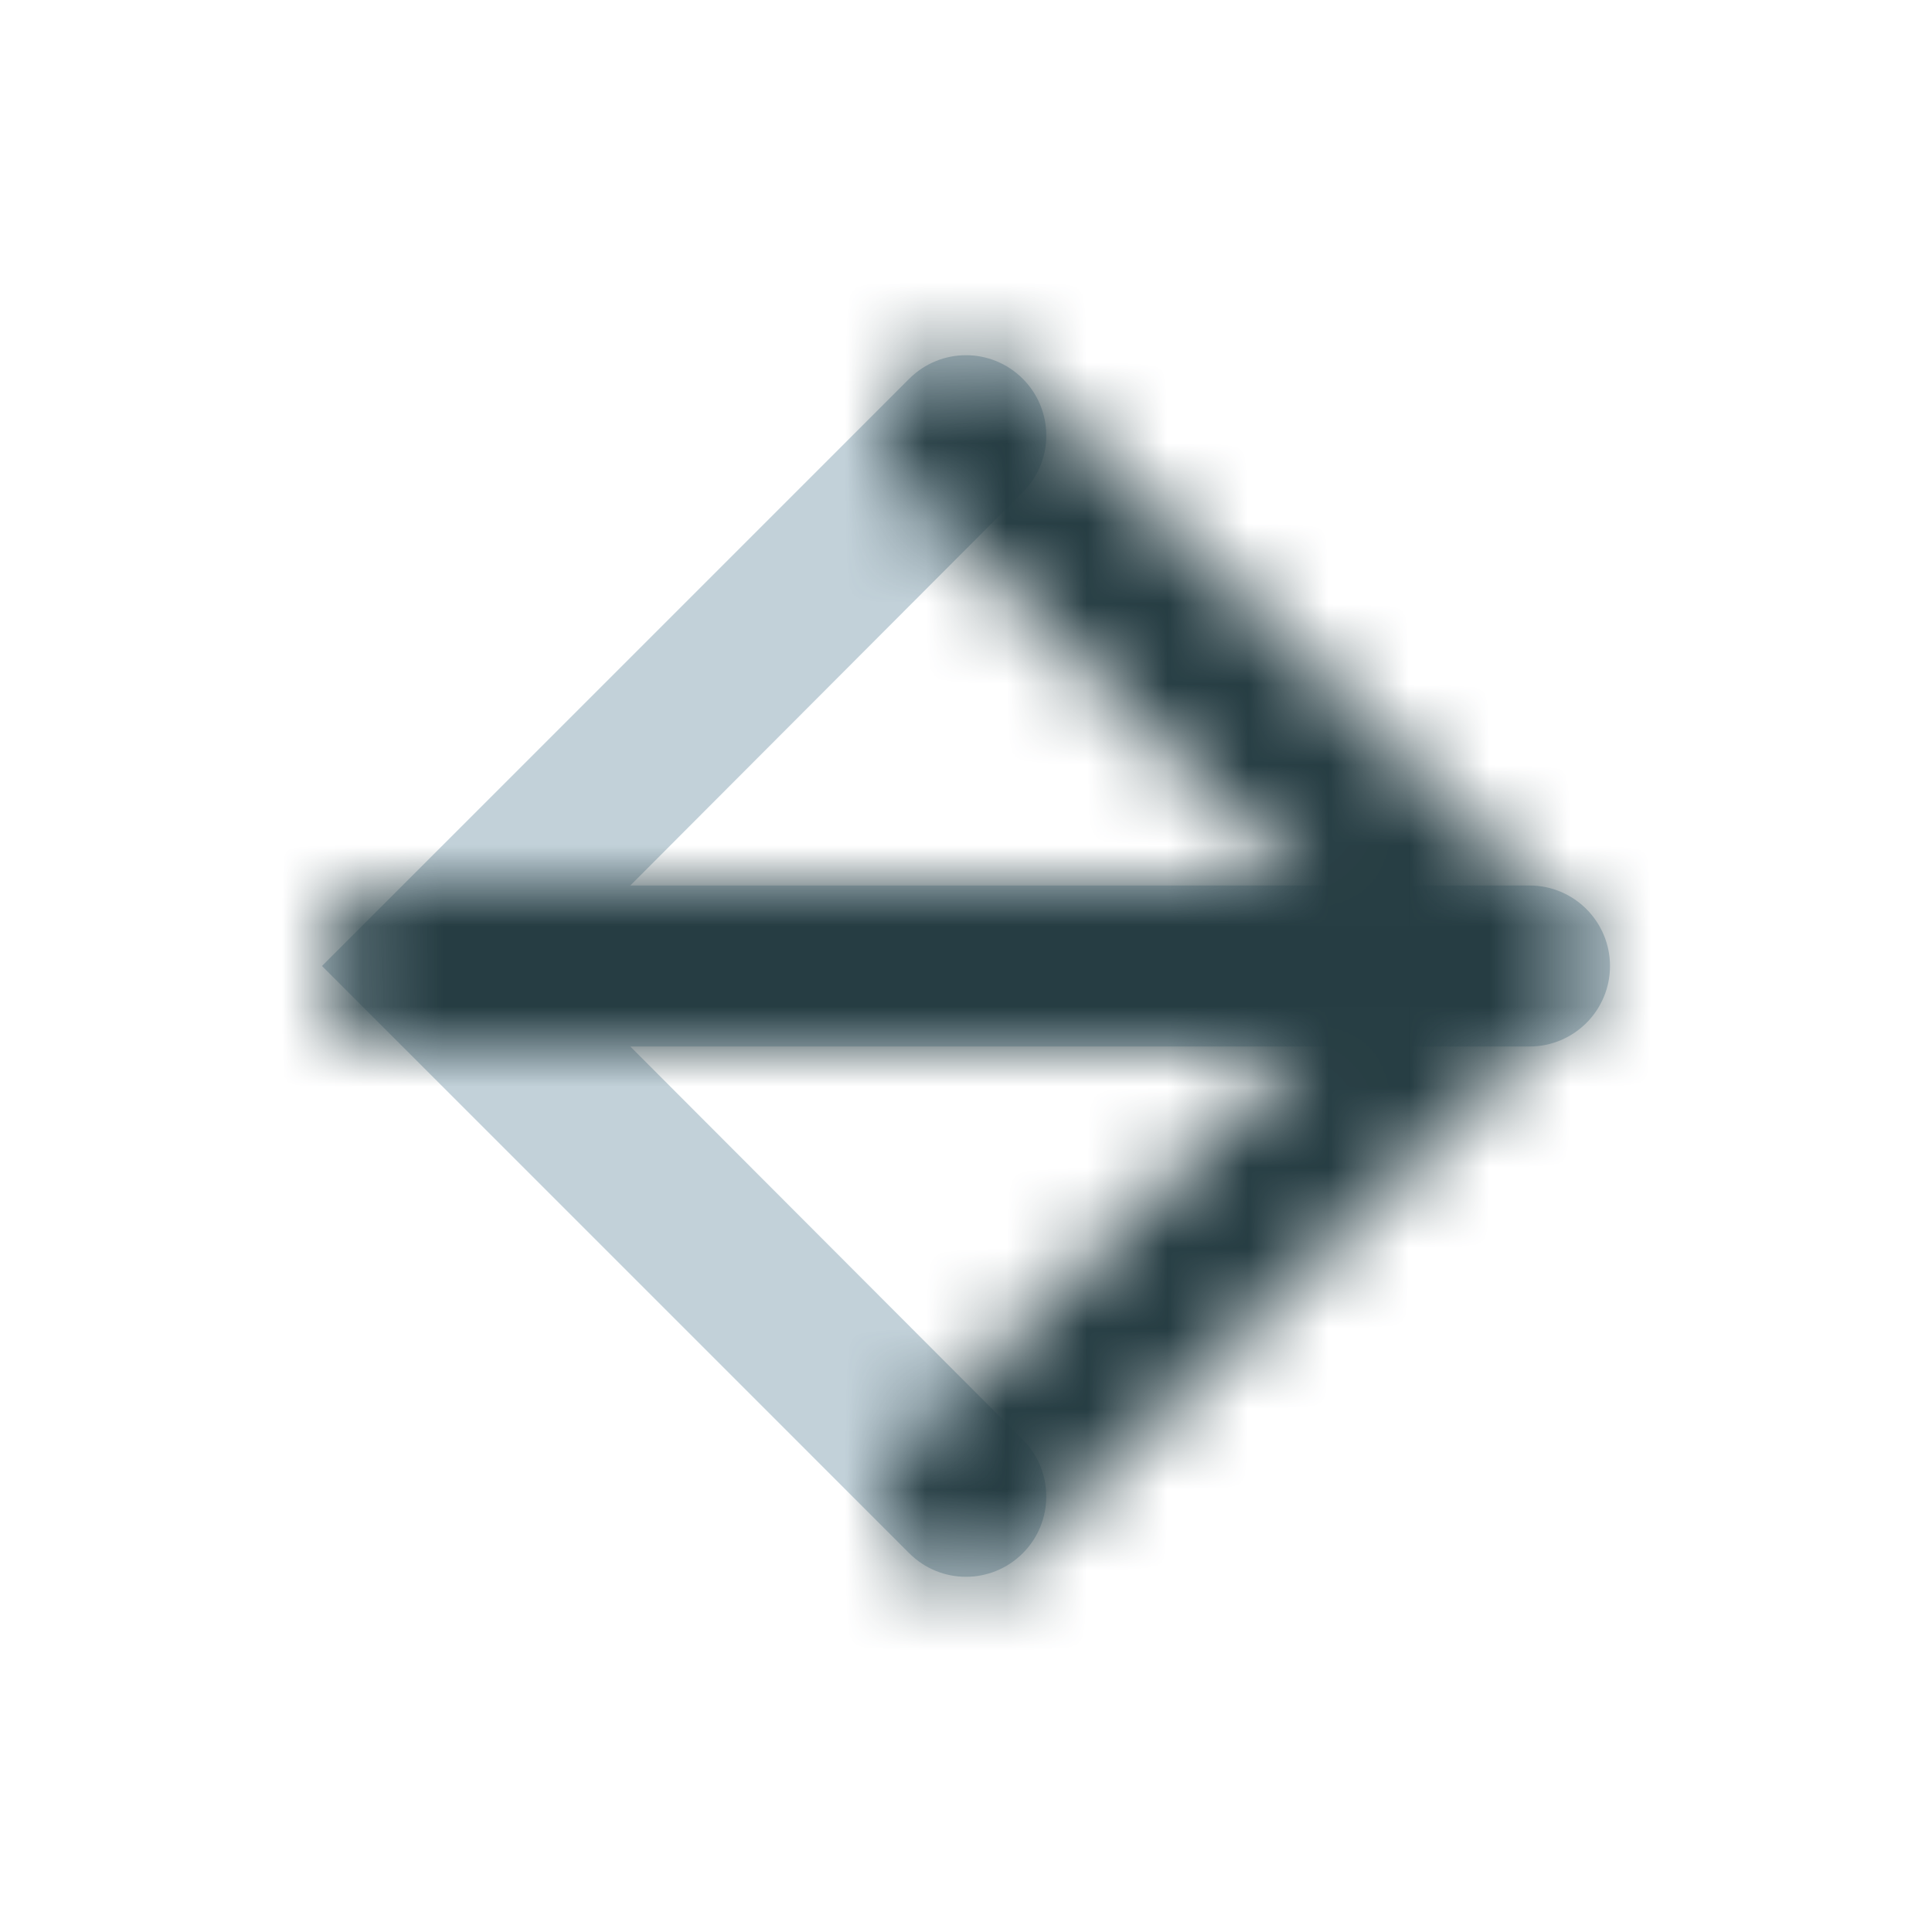 <svg xmlns="http://www.w3.org/2000/svg" xmlns:xlink="http://www.w3.org/1999/xlink" width="24" height="24" viewBox="0 0 24 24">
    <defs>
        <path id="prefix__a" d="M7.295.705c-.39.39-.39 1.02 0 1.41L12.17 7H1c-.552 0-1 .448-1 1s.448 1 1 1h11.17l-4.876 4.884c-.389.39-.388 1.022.001 1.411.39.39 1.02.39 1.41 0L16 8 8.705.705c-.39-.39-1.02-.39-1.41 0z"/>
    </defs>
    <g fill="none" fill-rule="evenodd" transform="translate(4 4)">
        <mask id="prefix__b" fill="#fff">
            <use xlink:href="#prefix__a"/>
        </mask>
        <use fill="#C2D1D9" transform="matrix(-1 0 0 1 16 0)" xlink:href="#prefix__a"/>
        <g fill="#263D43" mask="url(#prefix__b)">
            <path d="M0 0H25V25H0z" transform="translate(-4.5 -4.5)"/>
        </g>
    </g>
</svg>
